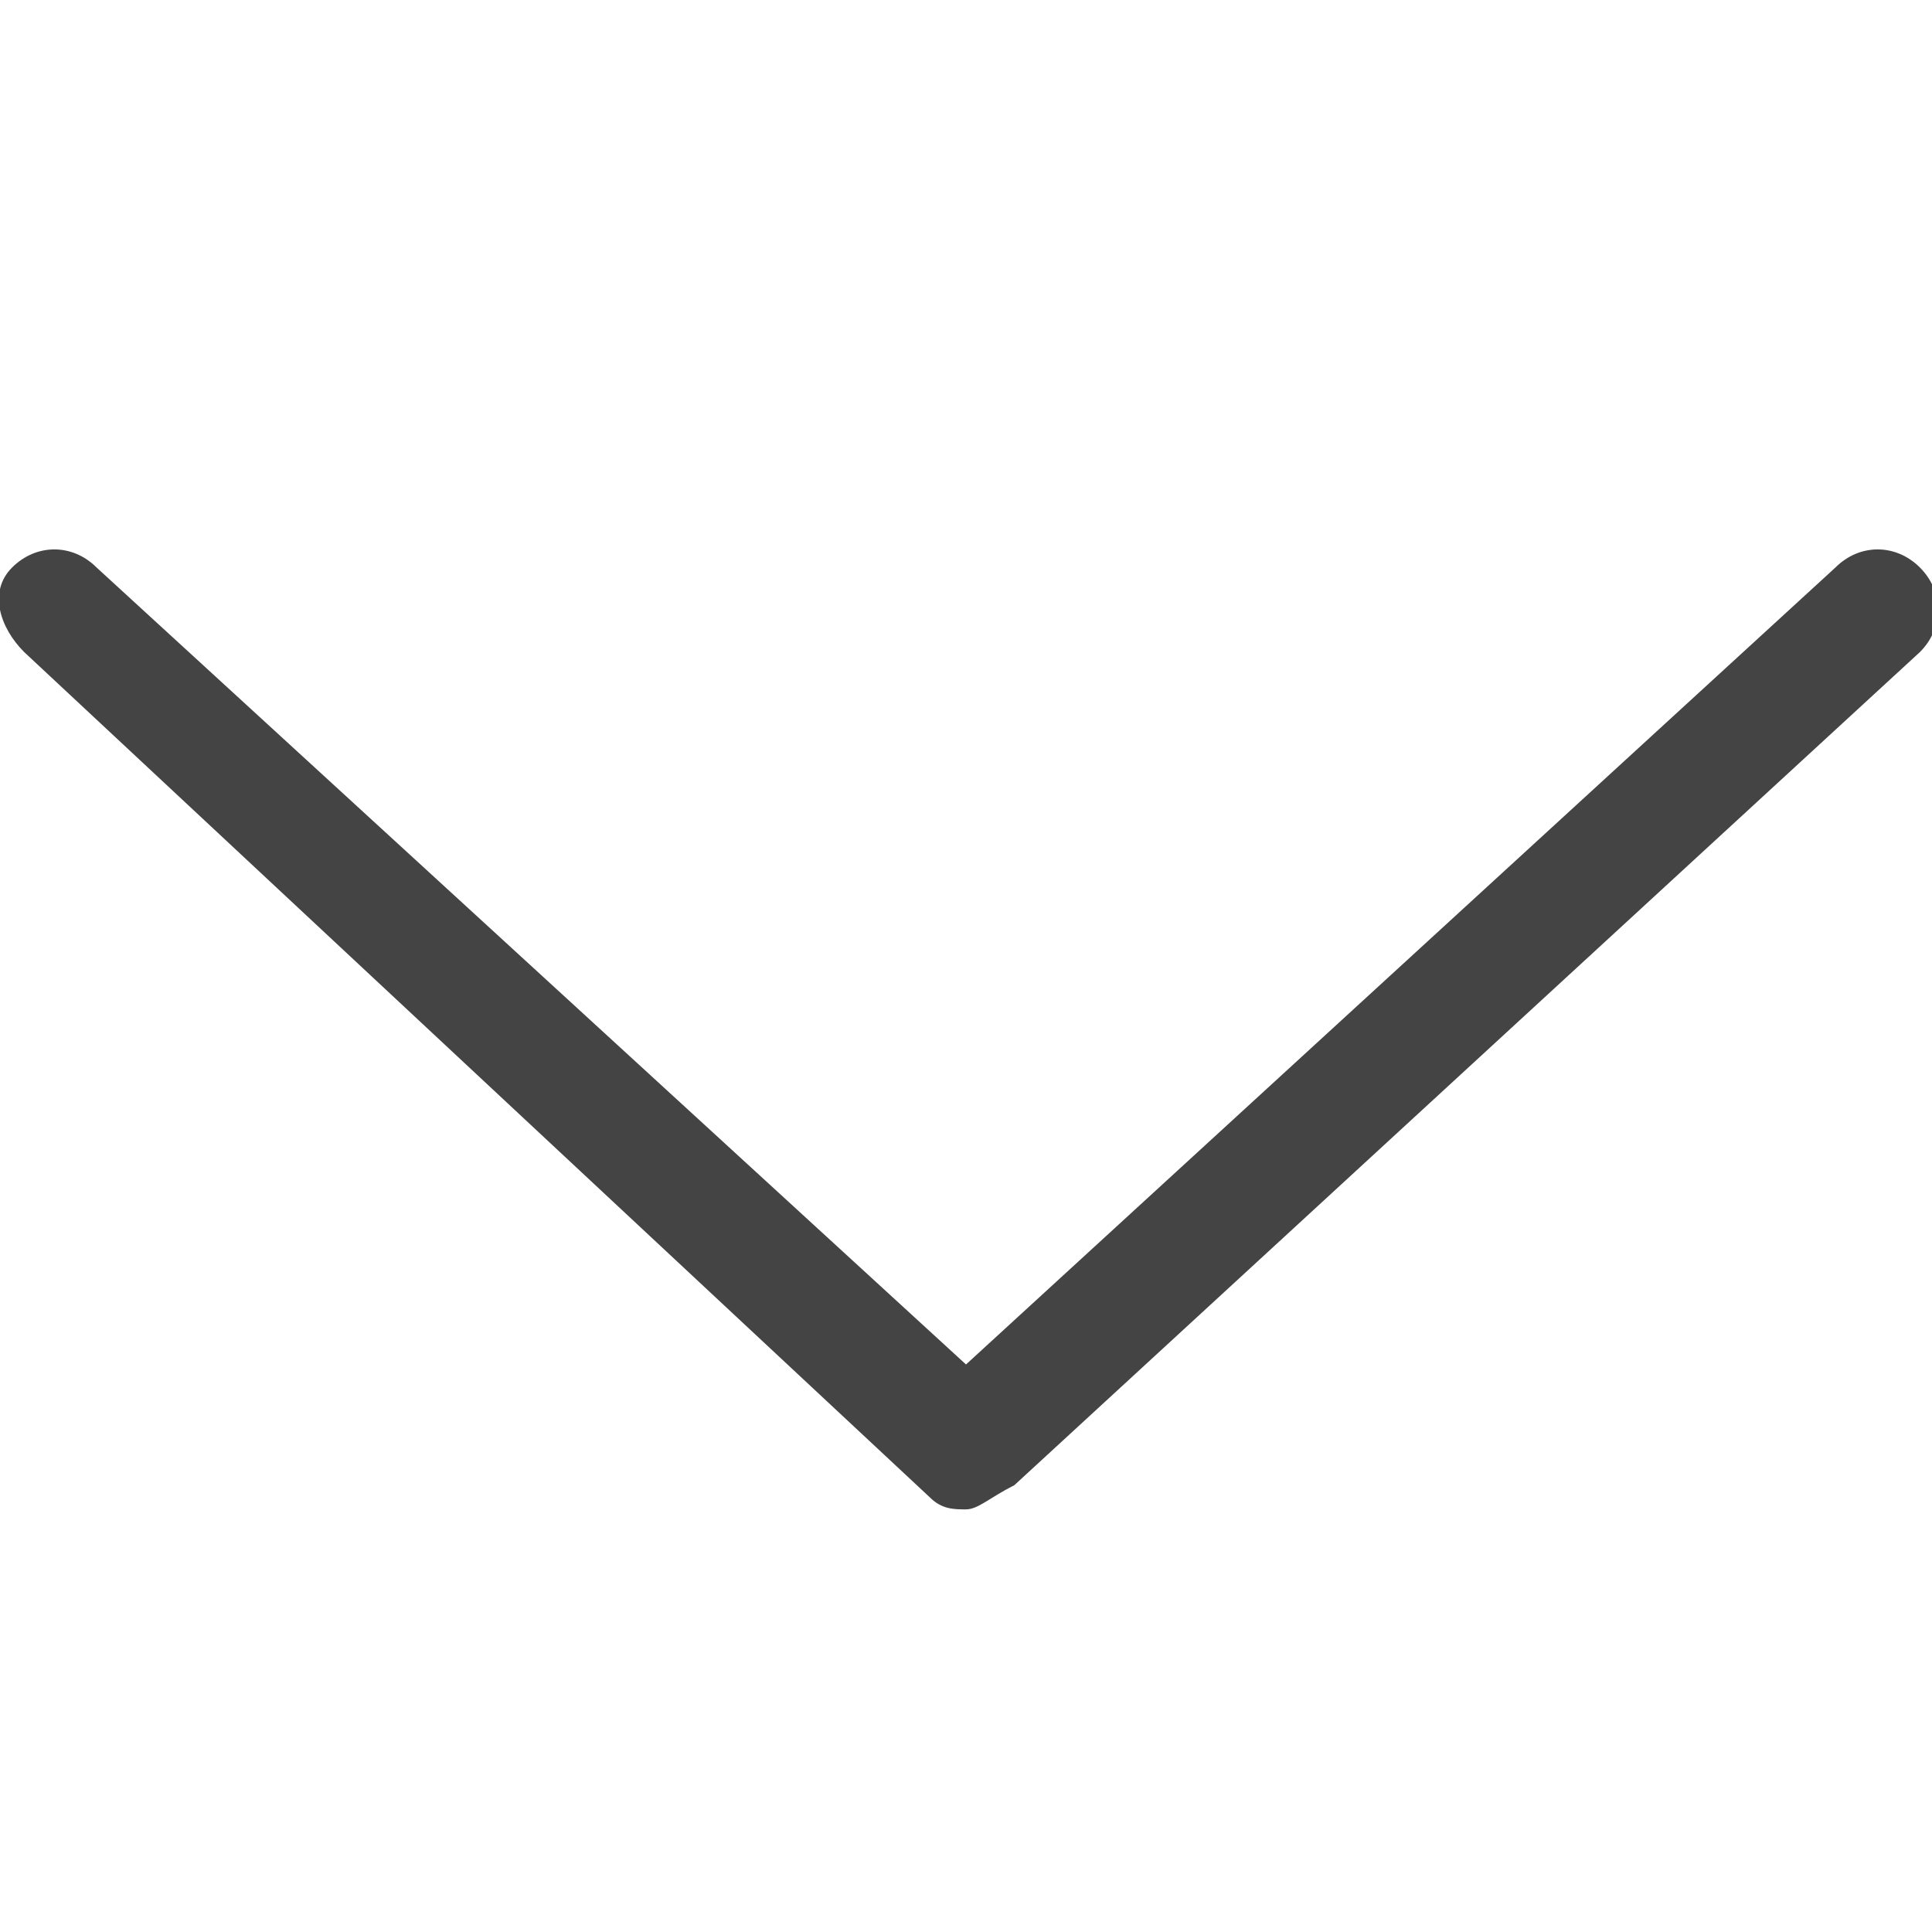 <?xml version="1.0" encoding="utf-8"?>
<!-- Generator: Adobe Illustrator 21.1.0, SVG Export Plug-In . SVG Version: 6.00 Build 0)  -->
<svg version="1.1" id="图层_1" xmlns="http://www.w3.org/2000/svg" xmlns:xlink="http://www.w3.org/1999/xlink" x="0px" y="0px"
	 viewBox="0 0 16 16" style="enable-background:new 0 0 16 16;" xml:space="preserve">
<style type="text/css">
	.st0{fill:#444444;}
</style>
<path class="st0" d="M8,12.5c-0.1,0-0.2,0-0.3-0.1L0.2,5.4C0,5.2-0.1,4.9,0.1,4.7c0.2-0.2,0.5-0.2,0.7,0L8,11.3l7.2-6.6
	c0.2-0.2,0.5-0.2,0.7,0c0.2,0.2,0.2,0.5,0,0.7l-7.5,6.9C8.2,12.4,8.1,12.5,8,12.5z"/>
</svg>
